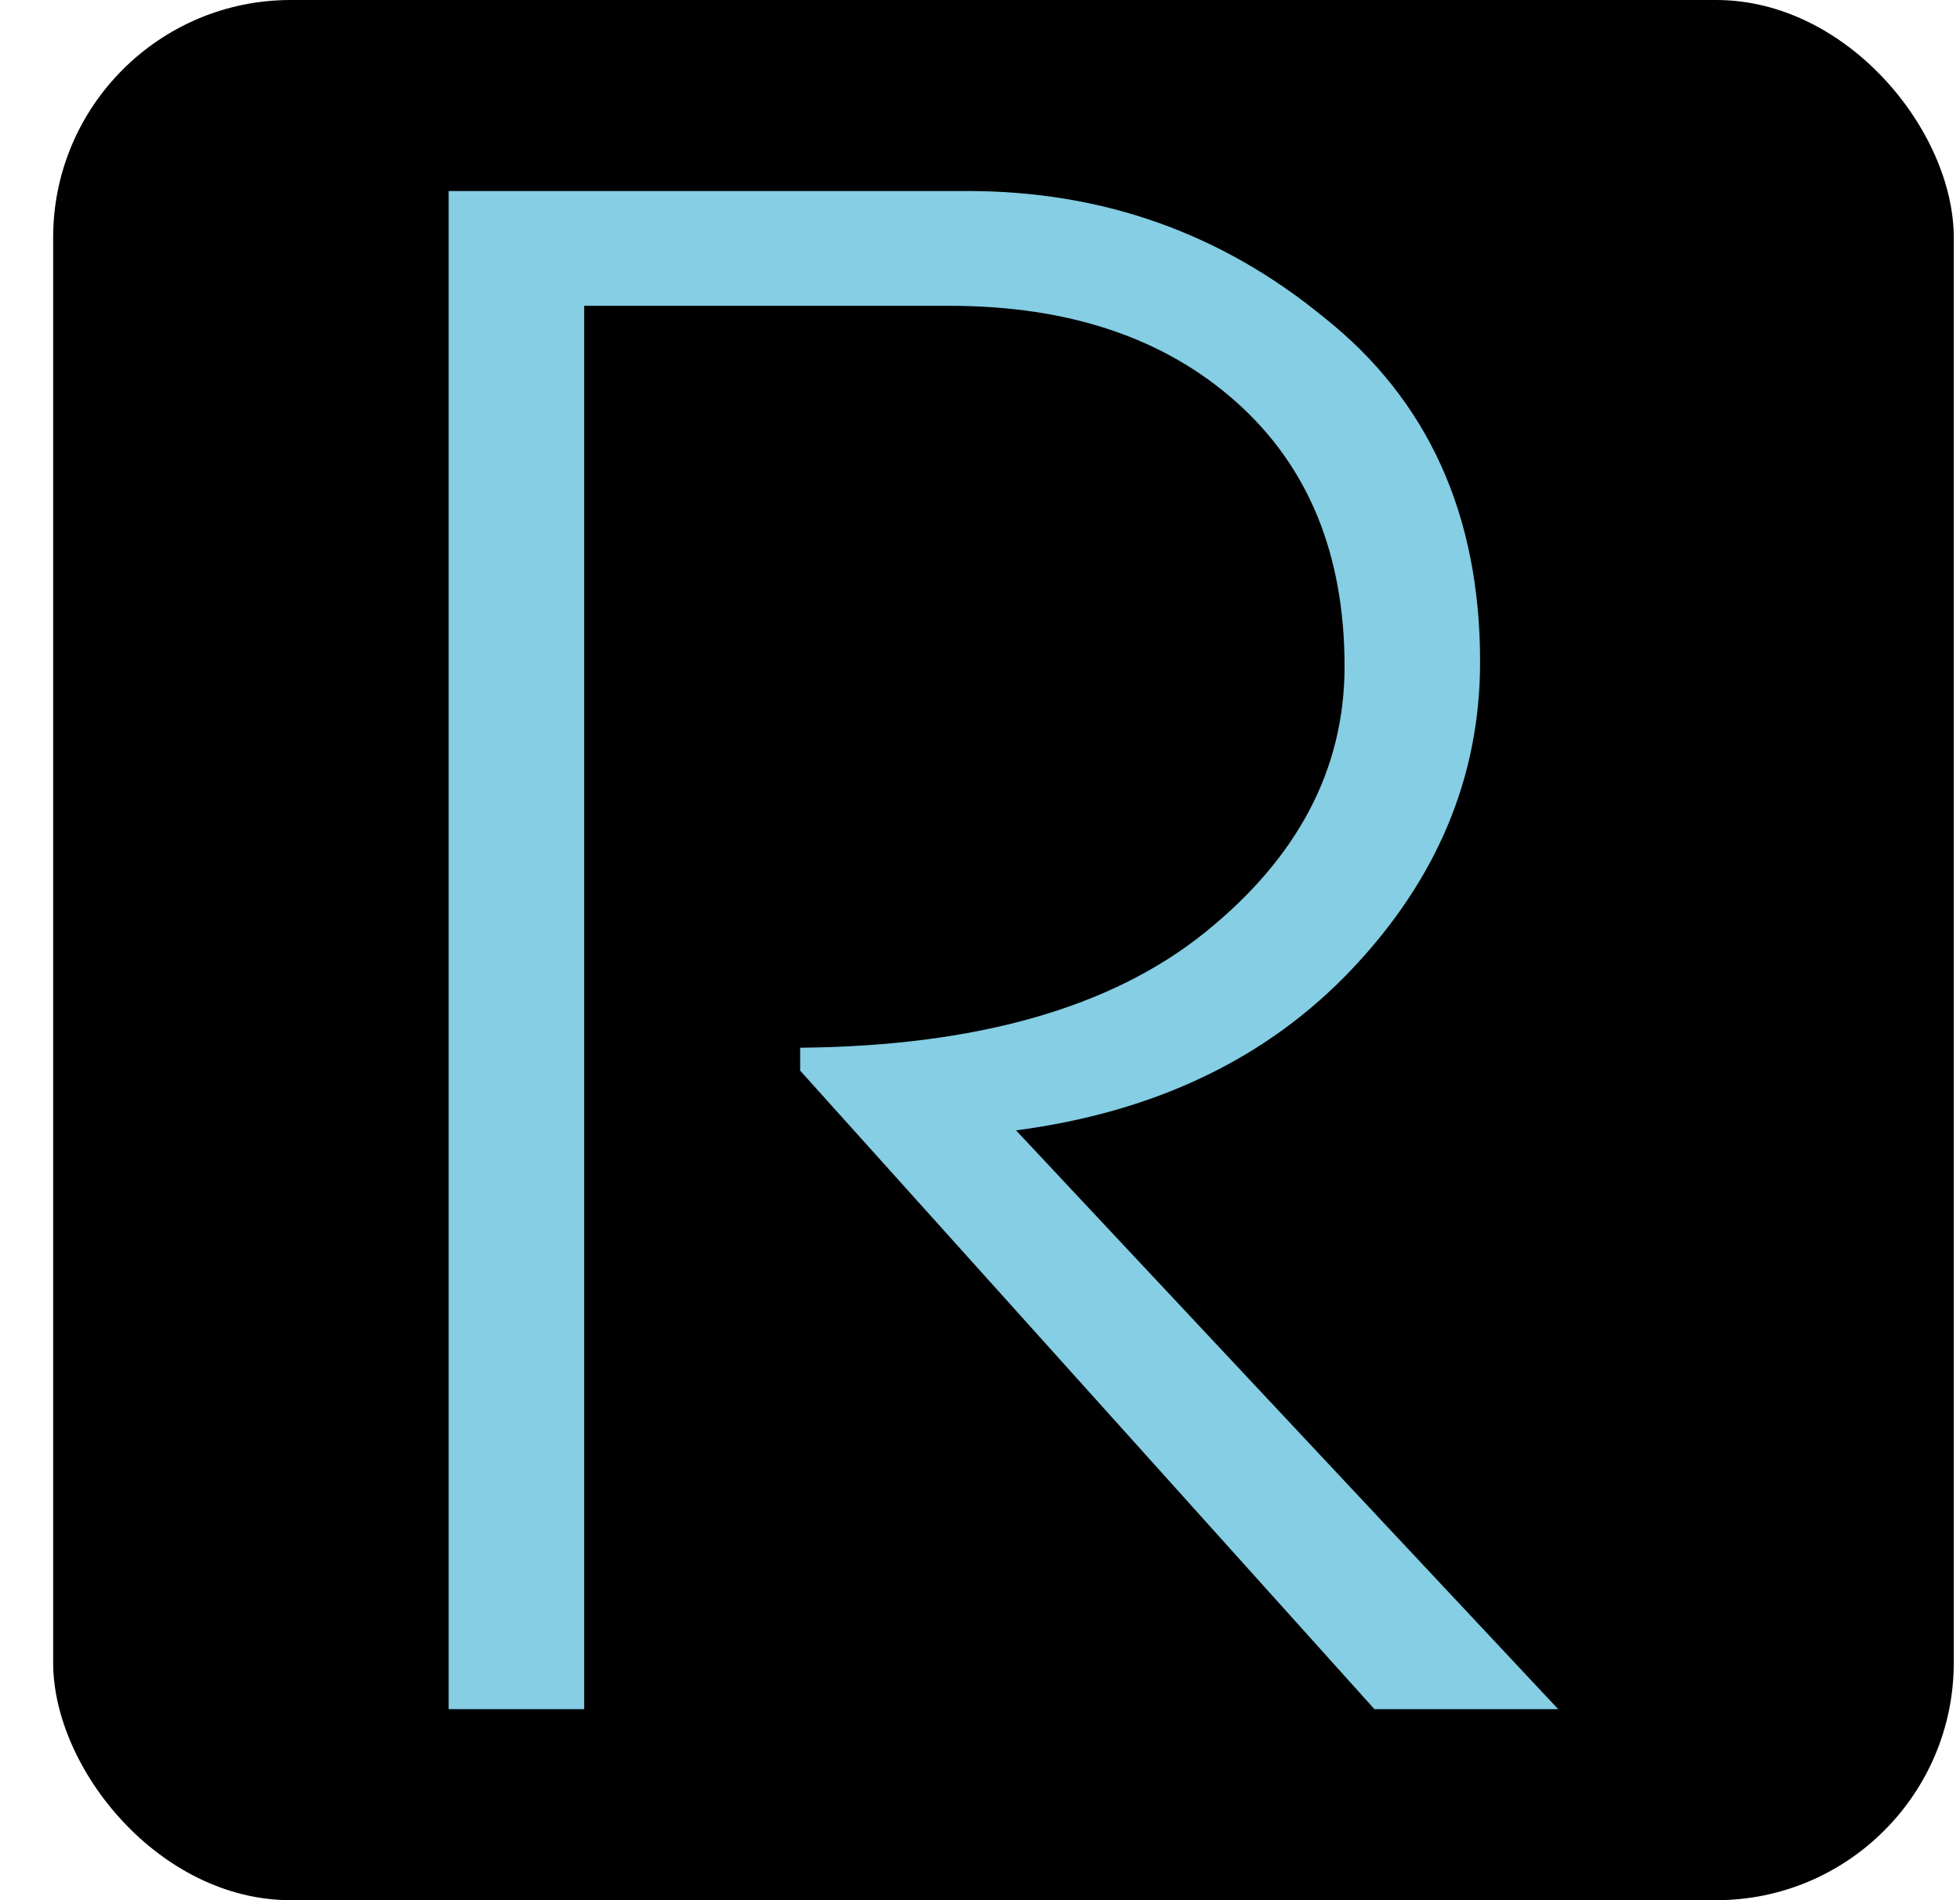 <svg xmlns="http://www.w3.org/2000/svg" version="1.1" xmlns:xlink="http://www.w3.org/1999/xlink" xmlns:svgjs="http://svgjs.dev/svgjs" width="33" height="32"><svg width="33" height="32" viewBox="0 0 33 32" fill="none" xmlns="http://www.w3.org/2000/svg">
<rect x="0.895" y="-0" width="32" height="32" rx="4" fill="black"></rect>
<path d="M17.107 19.036L26.235 28.783H23.141L13.472 18.03V17.644C16.437 17.618 18.706 16.973 20.279 15.71C21.852 14.446 22.638 12.951 22.638 11.223C22.638 9.341 22.032 7.858 20.82 6.775C19.608 5.692 17.997 5.15 15.986 5.15H9.836V28.783H7.554V3.217H16.295C18.564 3.217 20.563 3.926 22.29 5.344C24.044 6.736 24.92 8.67 24.92 11.146C24.92 13.08 24.198 14.807 22.754 16.329C21.336 17.824 19.454 18.727 17.107 19.036Z" fill="#85CEE4"></path>
</svg><style>@media (prefers-color-scheme: light) { :root { filter: none; } }
@media (prefers-color-scheme: dark) { :root { filter: none; } }
</style></svg>